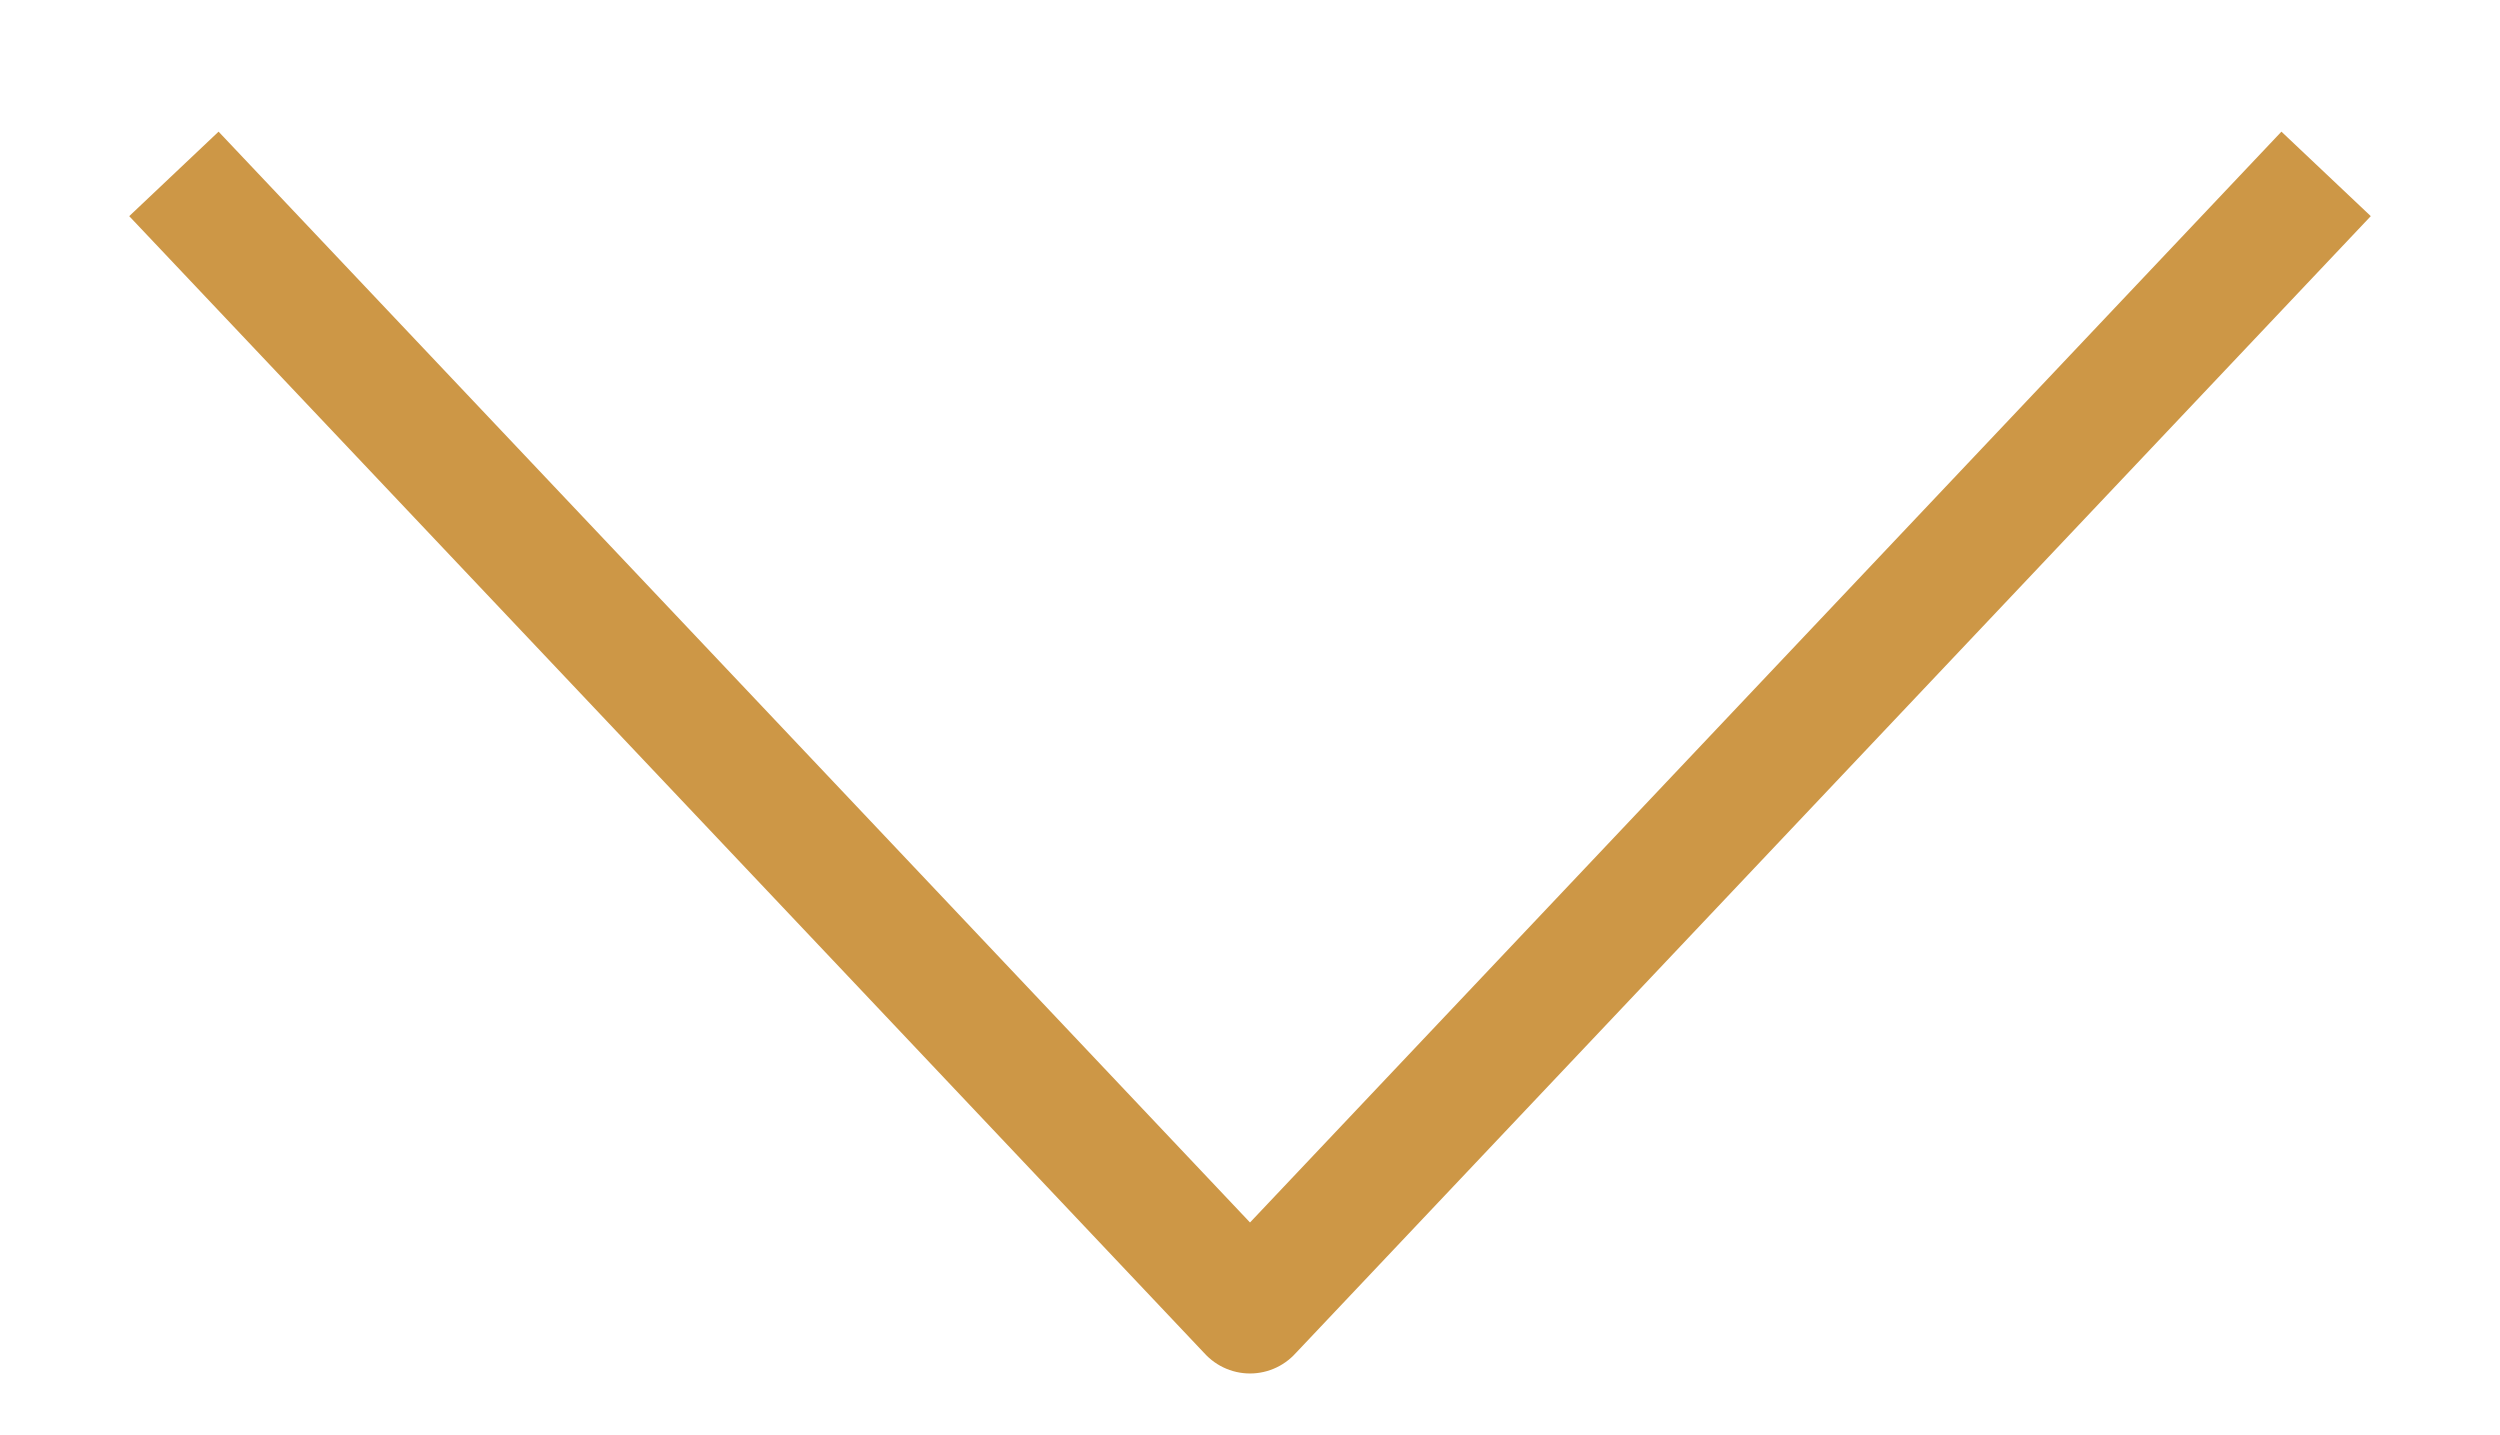 <svg xmlns="http://www.w3.org/2000/svg" width="20.328" height="11.668" viewBox="0 0 20.328 11.668">
  <g id="Path_2" data-name="Path 2" transform="translate(1.414 10.668) rotate(-90)">
    <path id="Path" d="M9.254,0,3.085,5.834,0,8.75,9.254,17.5" fill="none" stroke="#cd9746" strokeLinecap="round" stroke-linejoin="round" stroke-miterlimit="10" strokeWidth="2"/>
  </g>
</svg>
